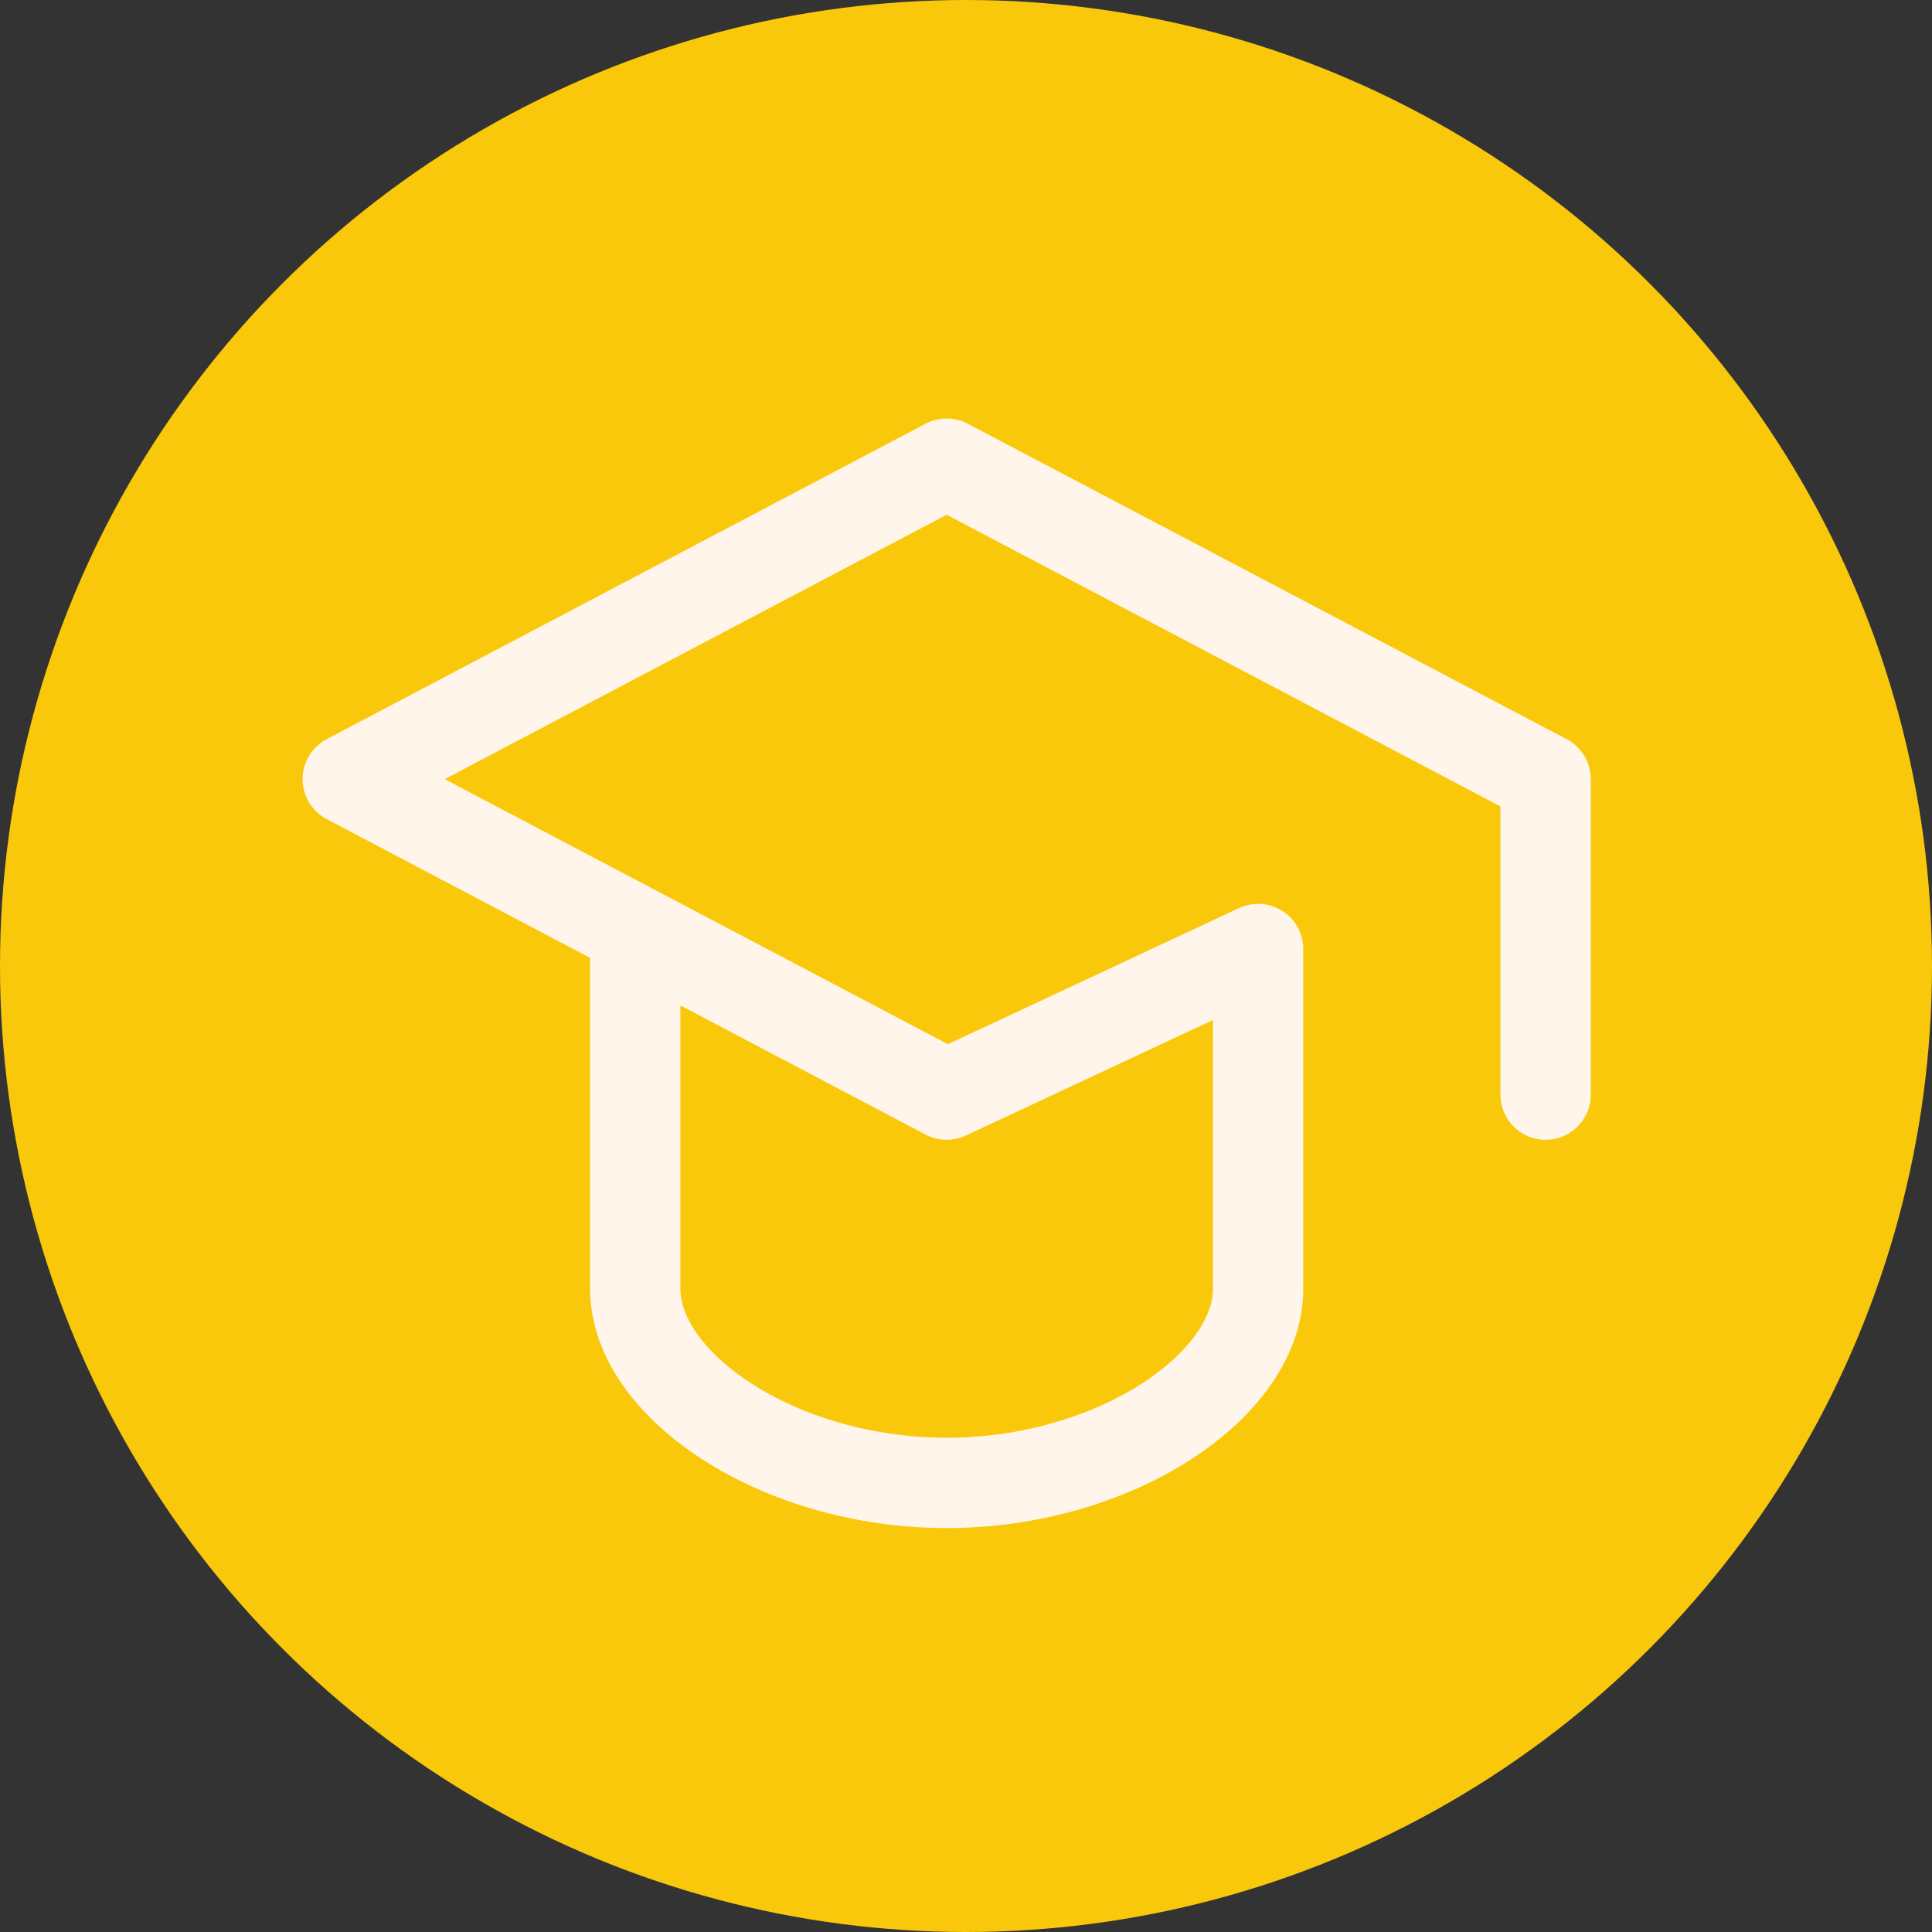 <svg width="50" height="50" viewBox="0 0 50 50" fill="none" xmlns="http://www.w3.org/2000/svg">
<rect x="0" y="0" width="50" height="50" fill="#333333" stroke="none"/>
<circle cx="25" cy="25" r="25" fill="#FAC80A"/>
<path d="M40 28.329V20.164L24.5 12L9 20.164L24.5 28.329L32.56 24.561V33.353C32.56 35.865 28.84 38.377 24.5 38.377C20.16 38.377 16.44 35.865 16.44 33.353V24.561" stroke="#FFF5EB" stroke-width="2.338" stroke-linecap="round" stroke-linejoin="round"/>
</svg>
